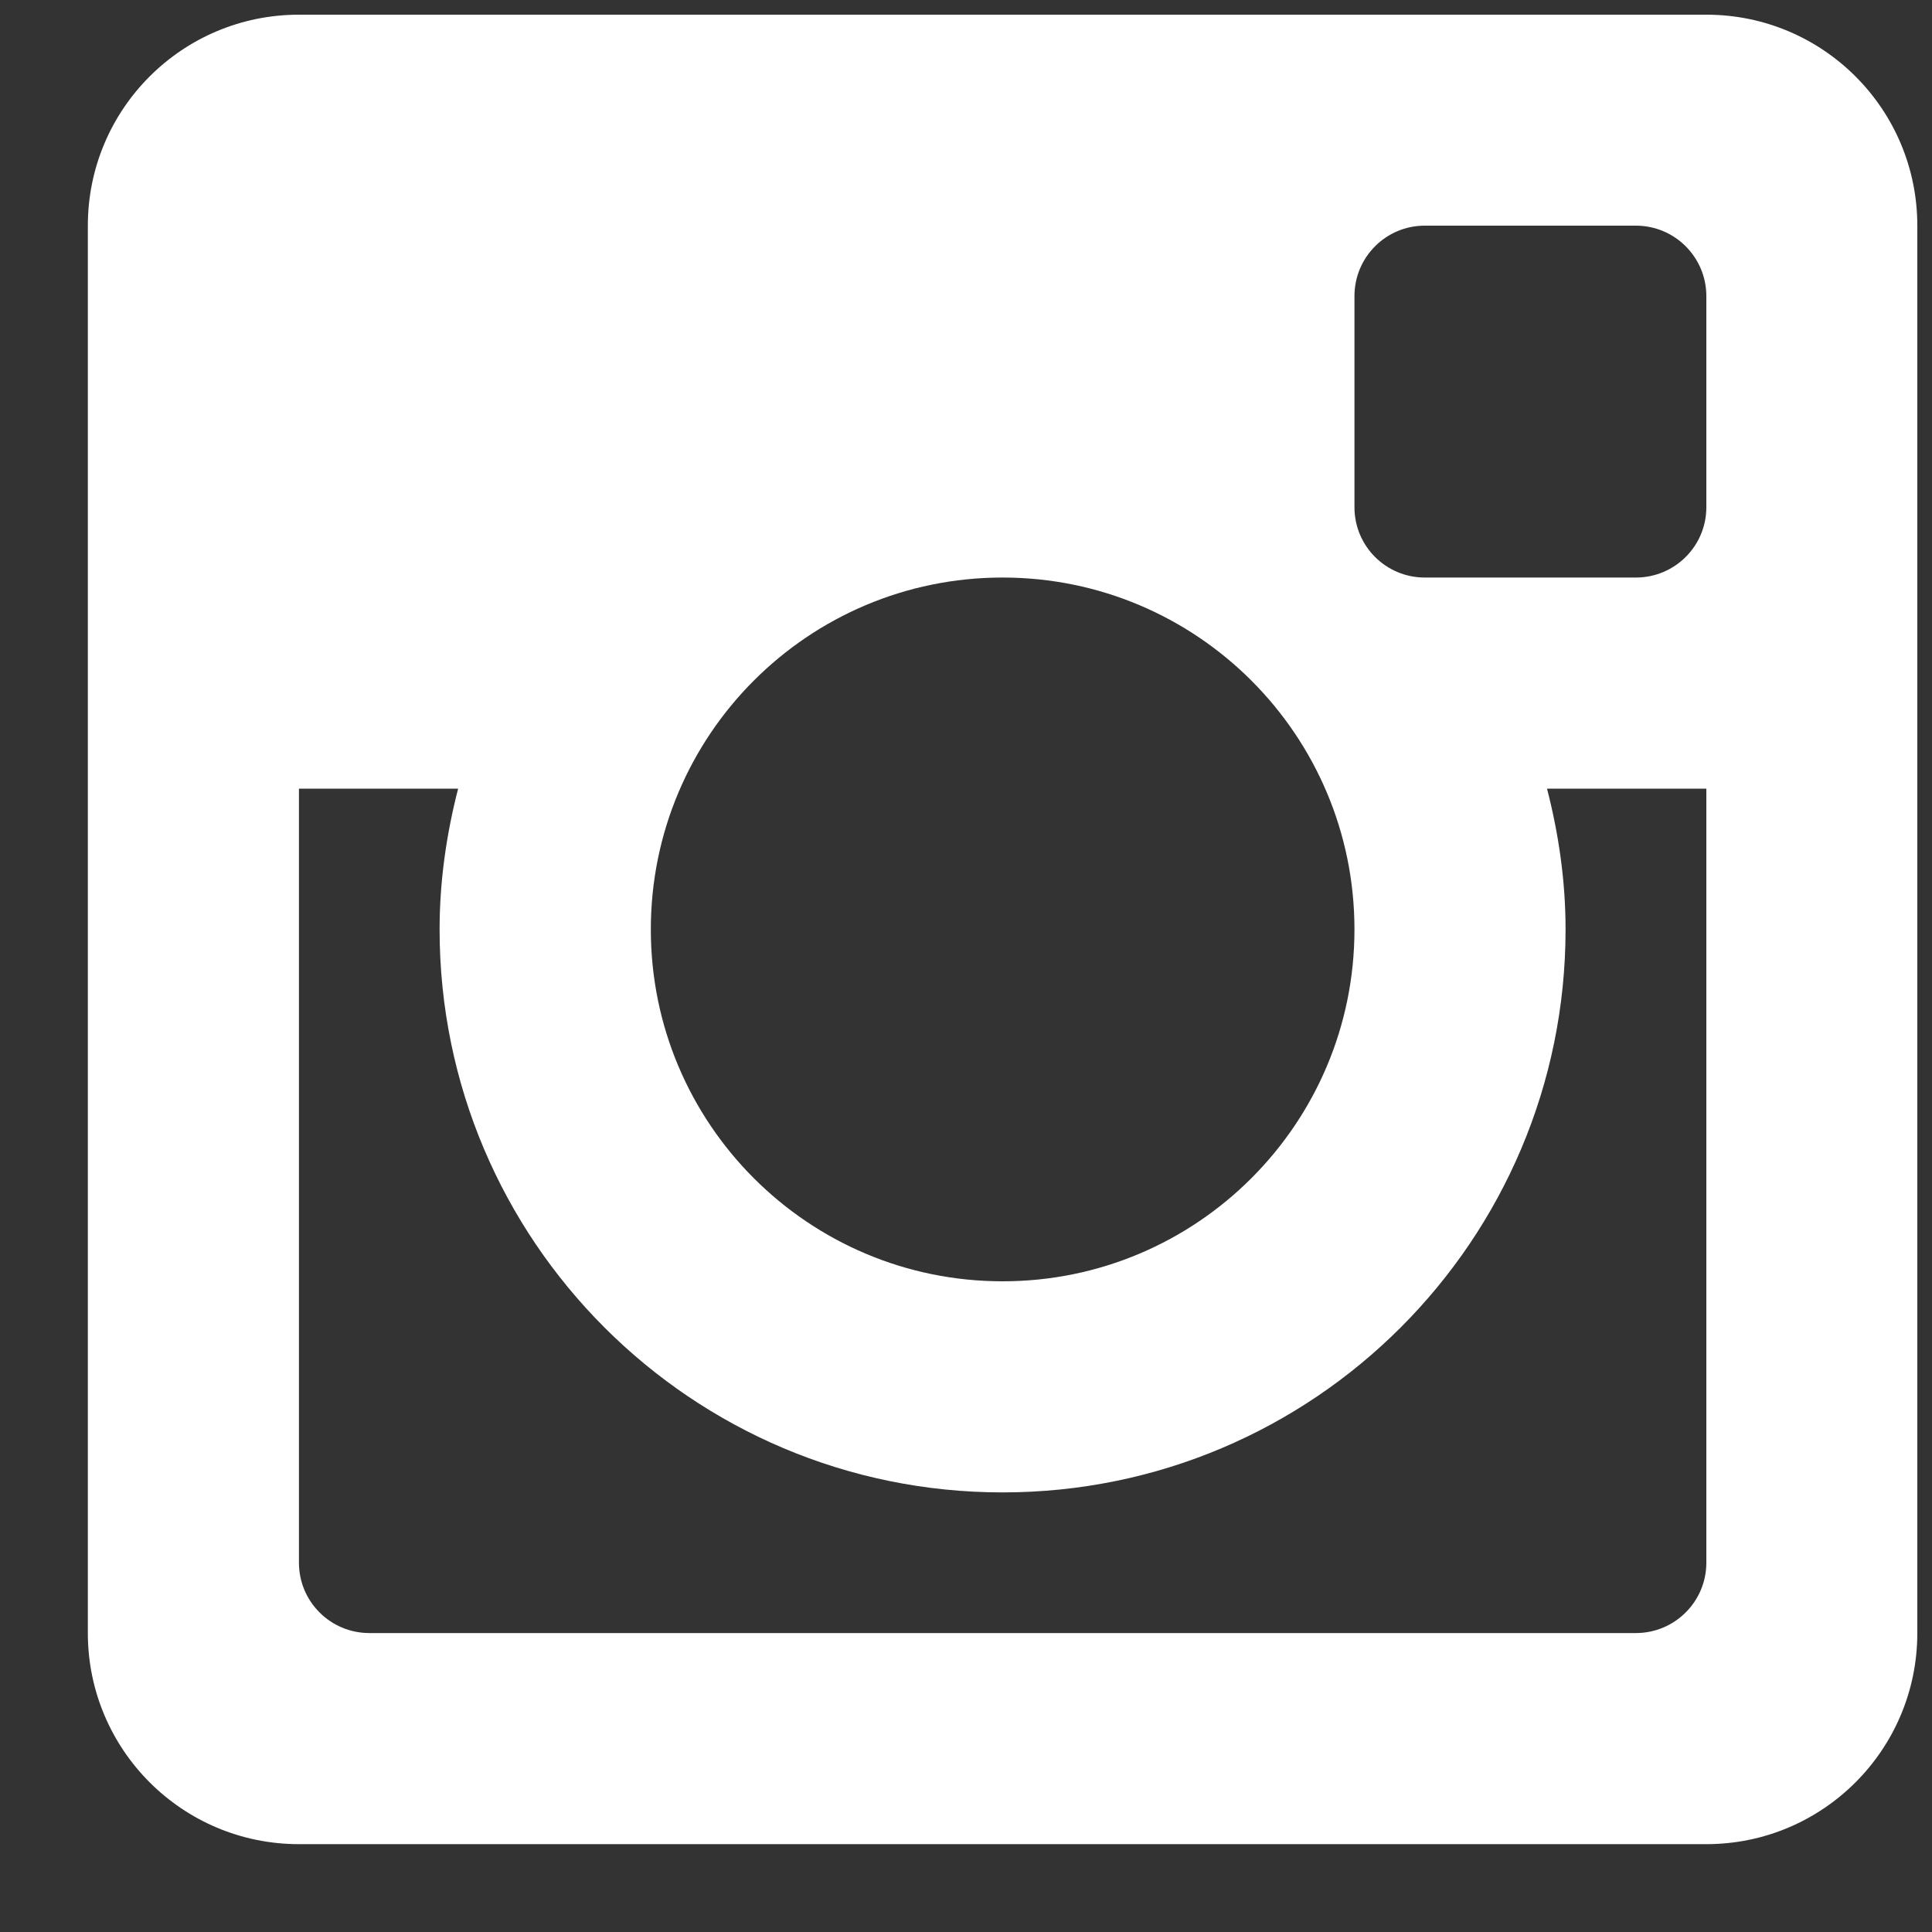 <?xml version="1.0" encoding="UTF-8"?>
<svg width="15px" height="15px" viewBox="0 0 15 15" version="1.1" xmlns="http://www.w3.org/2000/svg" xmlns:xlink="http://www.w3.org/1999/xlink">
    <rect x="0" y="0" width="15" height="15" fill="#333333" stroke="none"/>
    <!-- Generator: Sketch 50.2 (55047) - http://www.bohemiancoding.com/sketch -->
    <title>Social Icon Copy</title>
    <desc>Created with Sketch.</desc>
    <defs></defs>
    <g id="Design" stroke="none" stroke-width="1" fill="none" fill-rule="evenodd">
        <g id="Desktop-1440-+-Copy" transform="translate(-1052, -5104)" fill="#FFFFFF">
            <g id="Group-7" transform="translate(988, 5099)">
                <g id="Insta" transform="translate(59, 0)">
                    <path d="M18.248,19.318 L7.321,19.318 C6.415,19.318 5.682,18.584 5.682,17.679 L5.682,6.752 C5.682,5.847 6.415,5.114 7.321,5.114 L18.248,5.114 C19.153,5.114 19.886,5.847 19.886,6.752 L19.886,17.679 C19.886,18.584 19.153,19.318 18.248,19.318 Z M12.784,9.484 C11.275,9.484 10.053,10.707 10.053,12.216 C10.053,13.724 11.275,14.948 12.784,14.948 C14.293,14.948 15.516,13.724 15.516,12.216 C15.516,10.707 14.293,9.484 12.784,9.484 Z M18.248,7.299 C18.248,6.997 18.003,6.752 17.701,6.752 L16.062,6.752 C15.76,6.752 15.516,6.997 15.516,7.299 L15.516,8.938 C15.516,9.24 15.76,9.484 16.062,9.484 L17.701,9.484 C18.003,9.484 18.248,9.24 18.248,8.938 L18.248,7.299 Z M18.248,11.123 L17.011,11.123 C17.101,11.472 17.155,11.838 17.155,12.216 C17.155,14.63 15.198,16.587 12.784,16.587 C10.37,16.587 8.413,14.63 8.413,12.216 C8.413,11.838 8.467,11.472 8.557,11.123 L7.321,11.123 L7.321,17.133 C7.321,17.434 7.565,17.679 7.868,17.679 L17.701,17.679 C18.003,17.679 18.248,17.434 18.248,17.133 L18.248,11.123 Z" id="Fill-3"></path>
                </g>
            </g>
        </g>
    </g>
</svg>